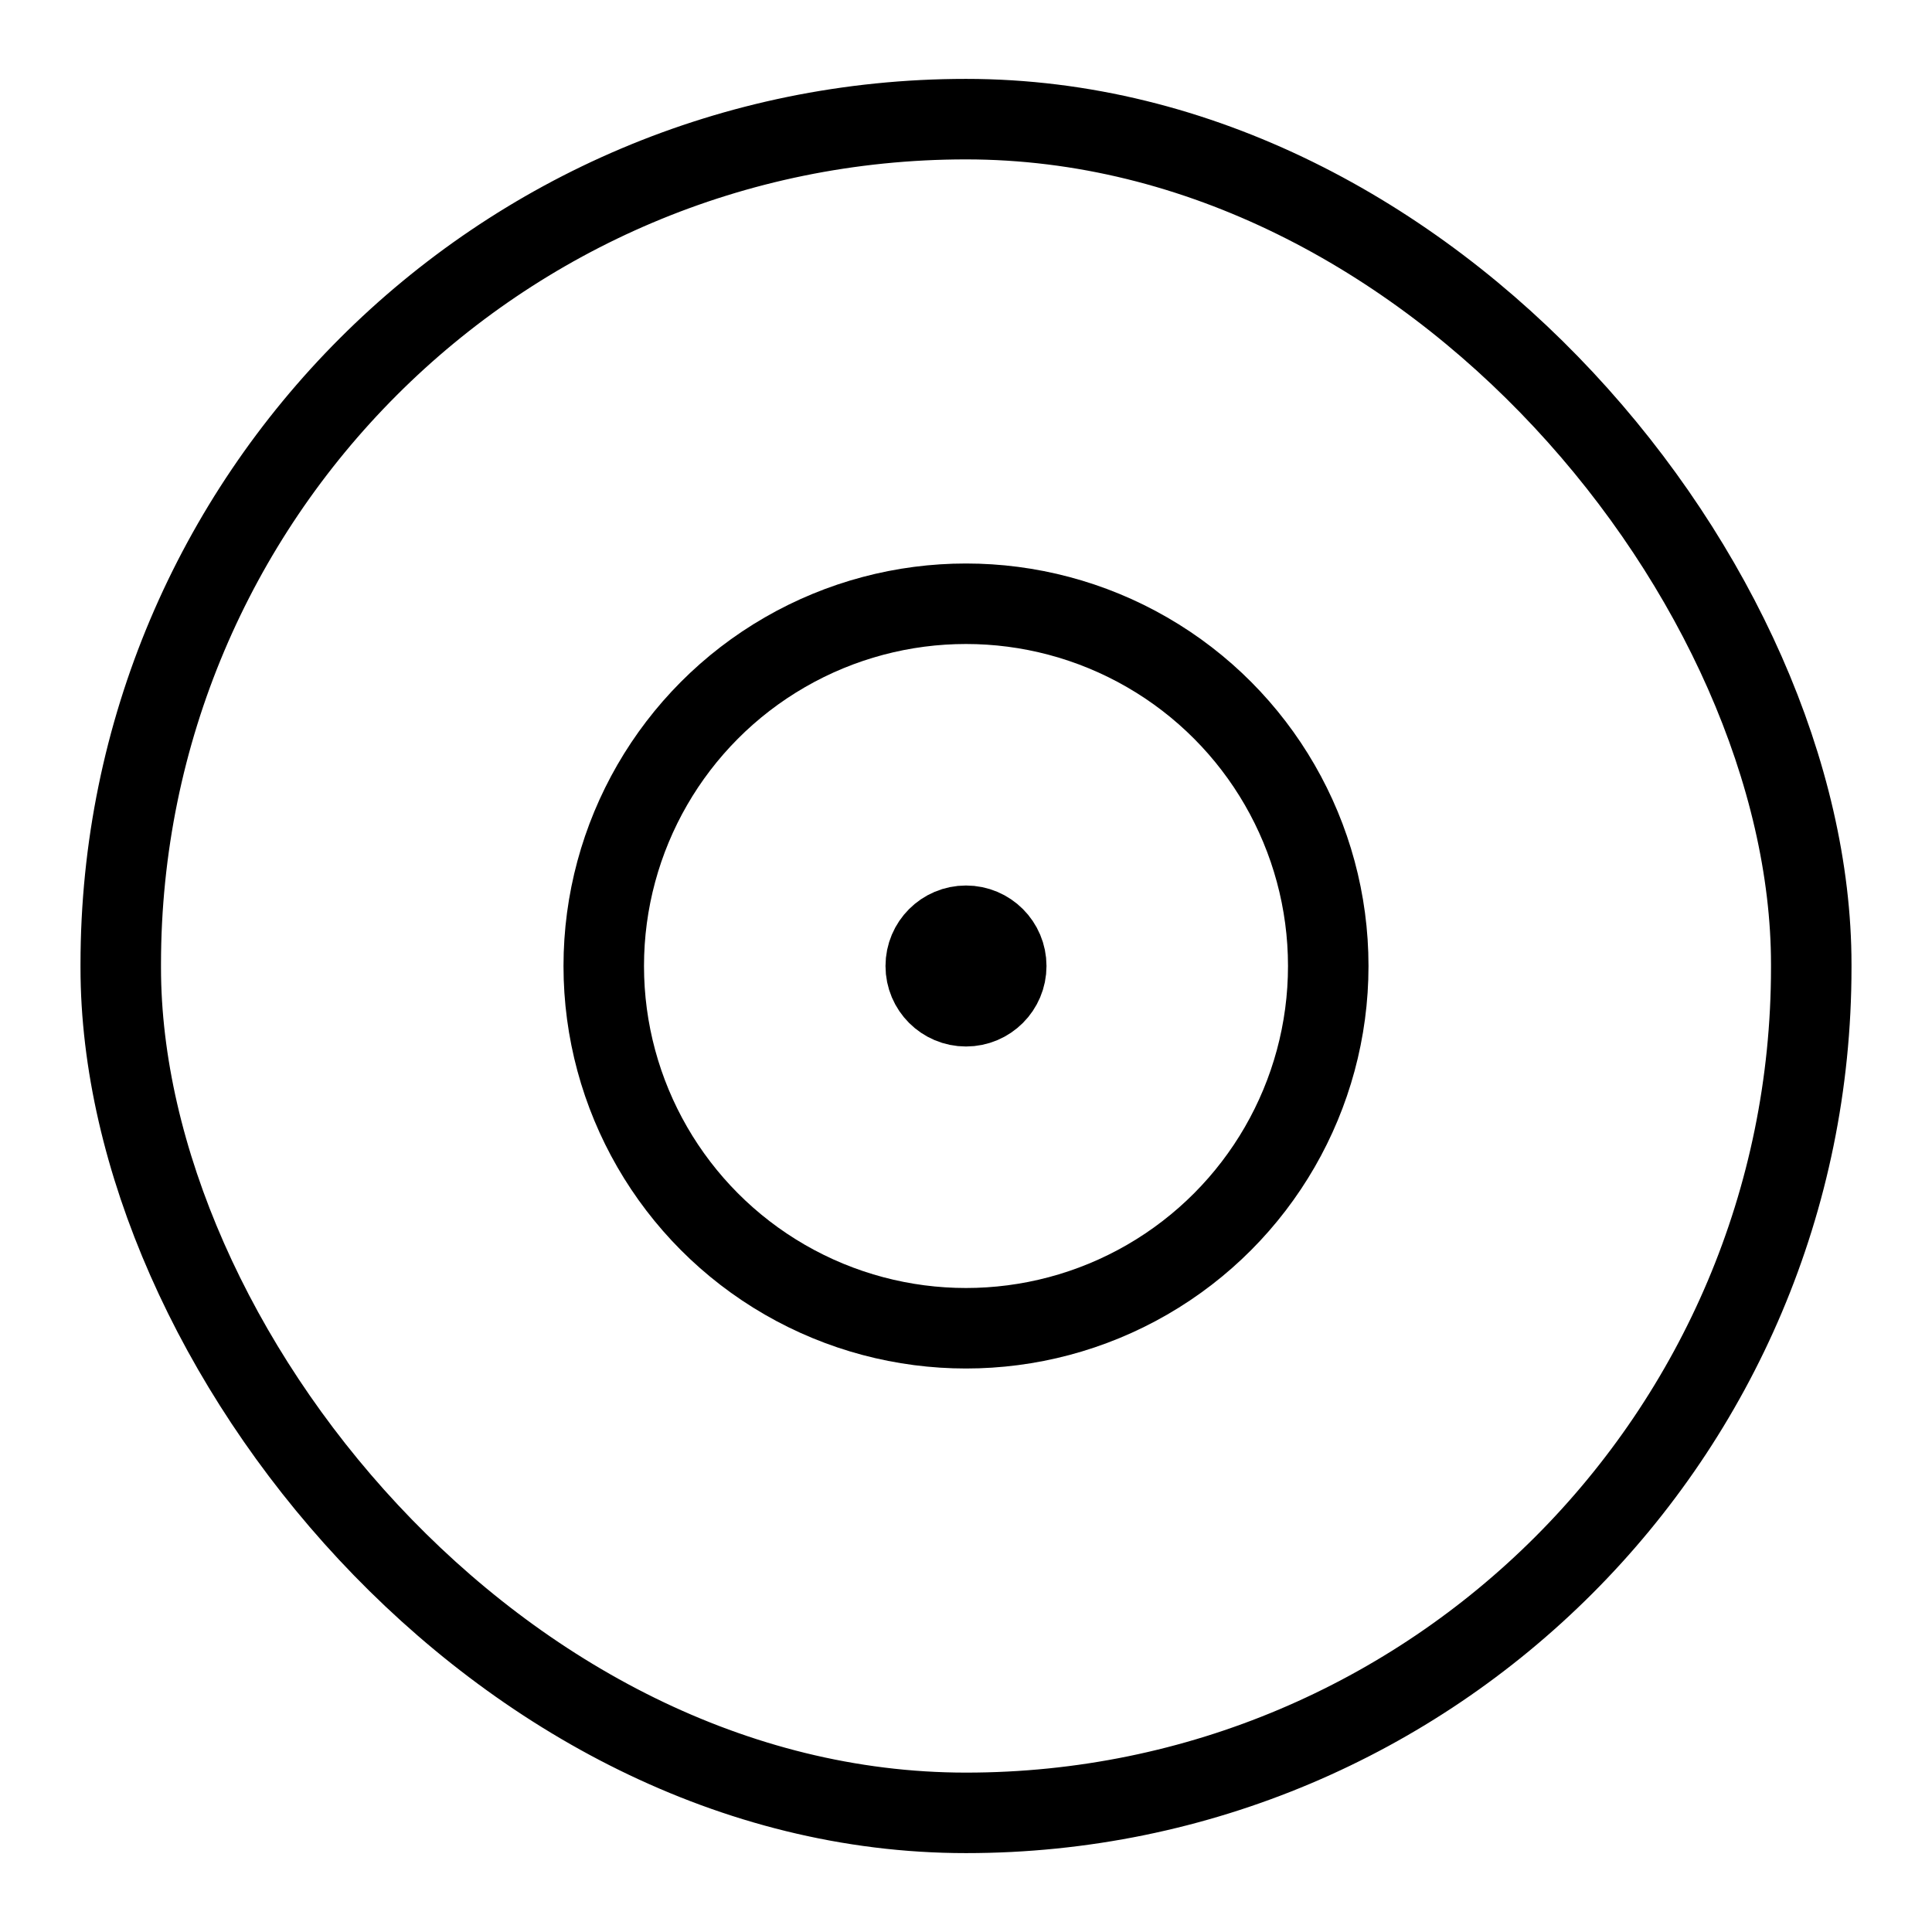 <svg xmlns="http://www.w3.org/2000/svg" viewBox="0 0 24 24"><circle cx="12" cy="12" r="4.5" fill="none" stroke="#000" stroke-miterlimit="10"/><rect x="1.5" y="1.48" width="21" height="21.04" rx="10.5" fill="none" stroke="#000" stroke-linecap="round" stroke-miterlimit="10"/><circle cx="12" cy="12" r="0.5" fill="none" stroke="#000" stroke-miterlimit="10"/></svg>